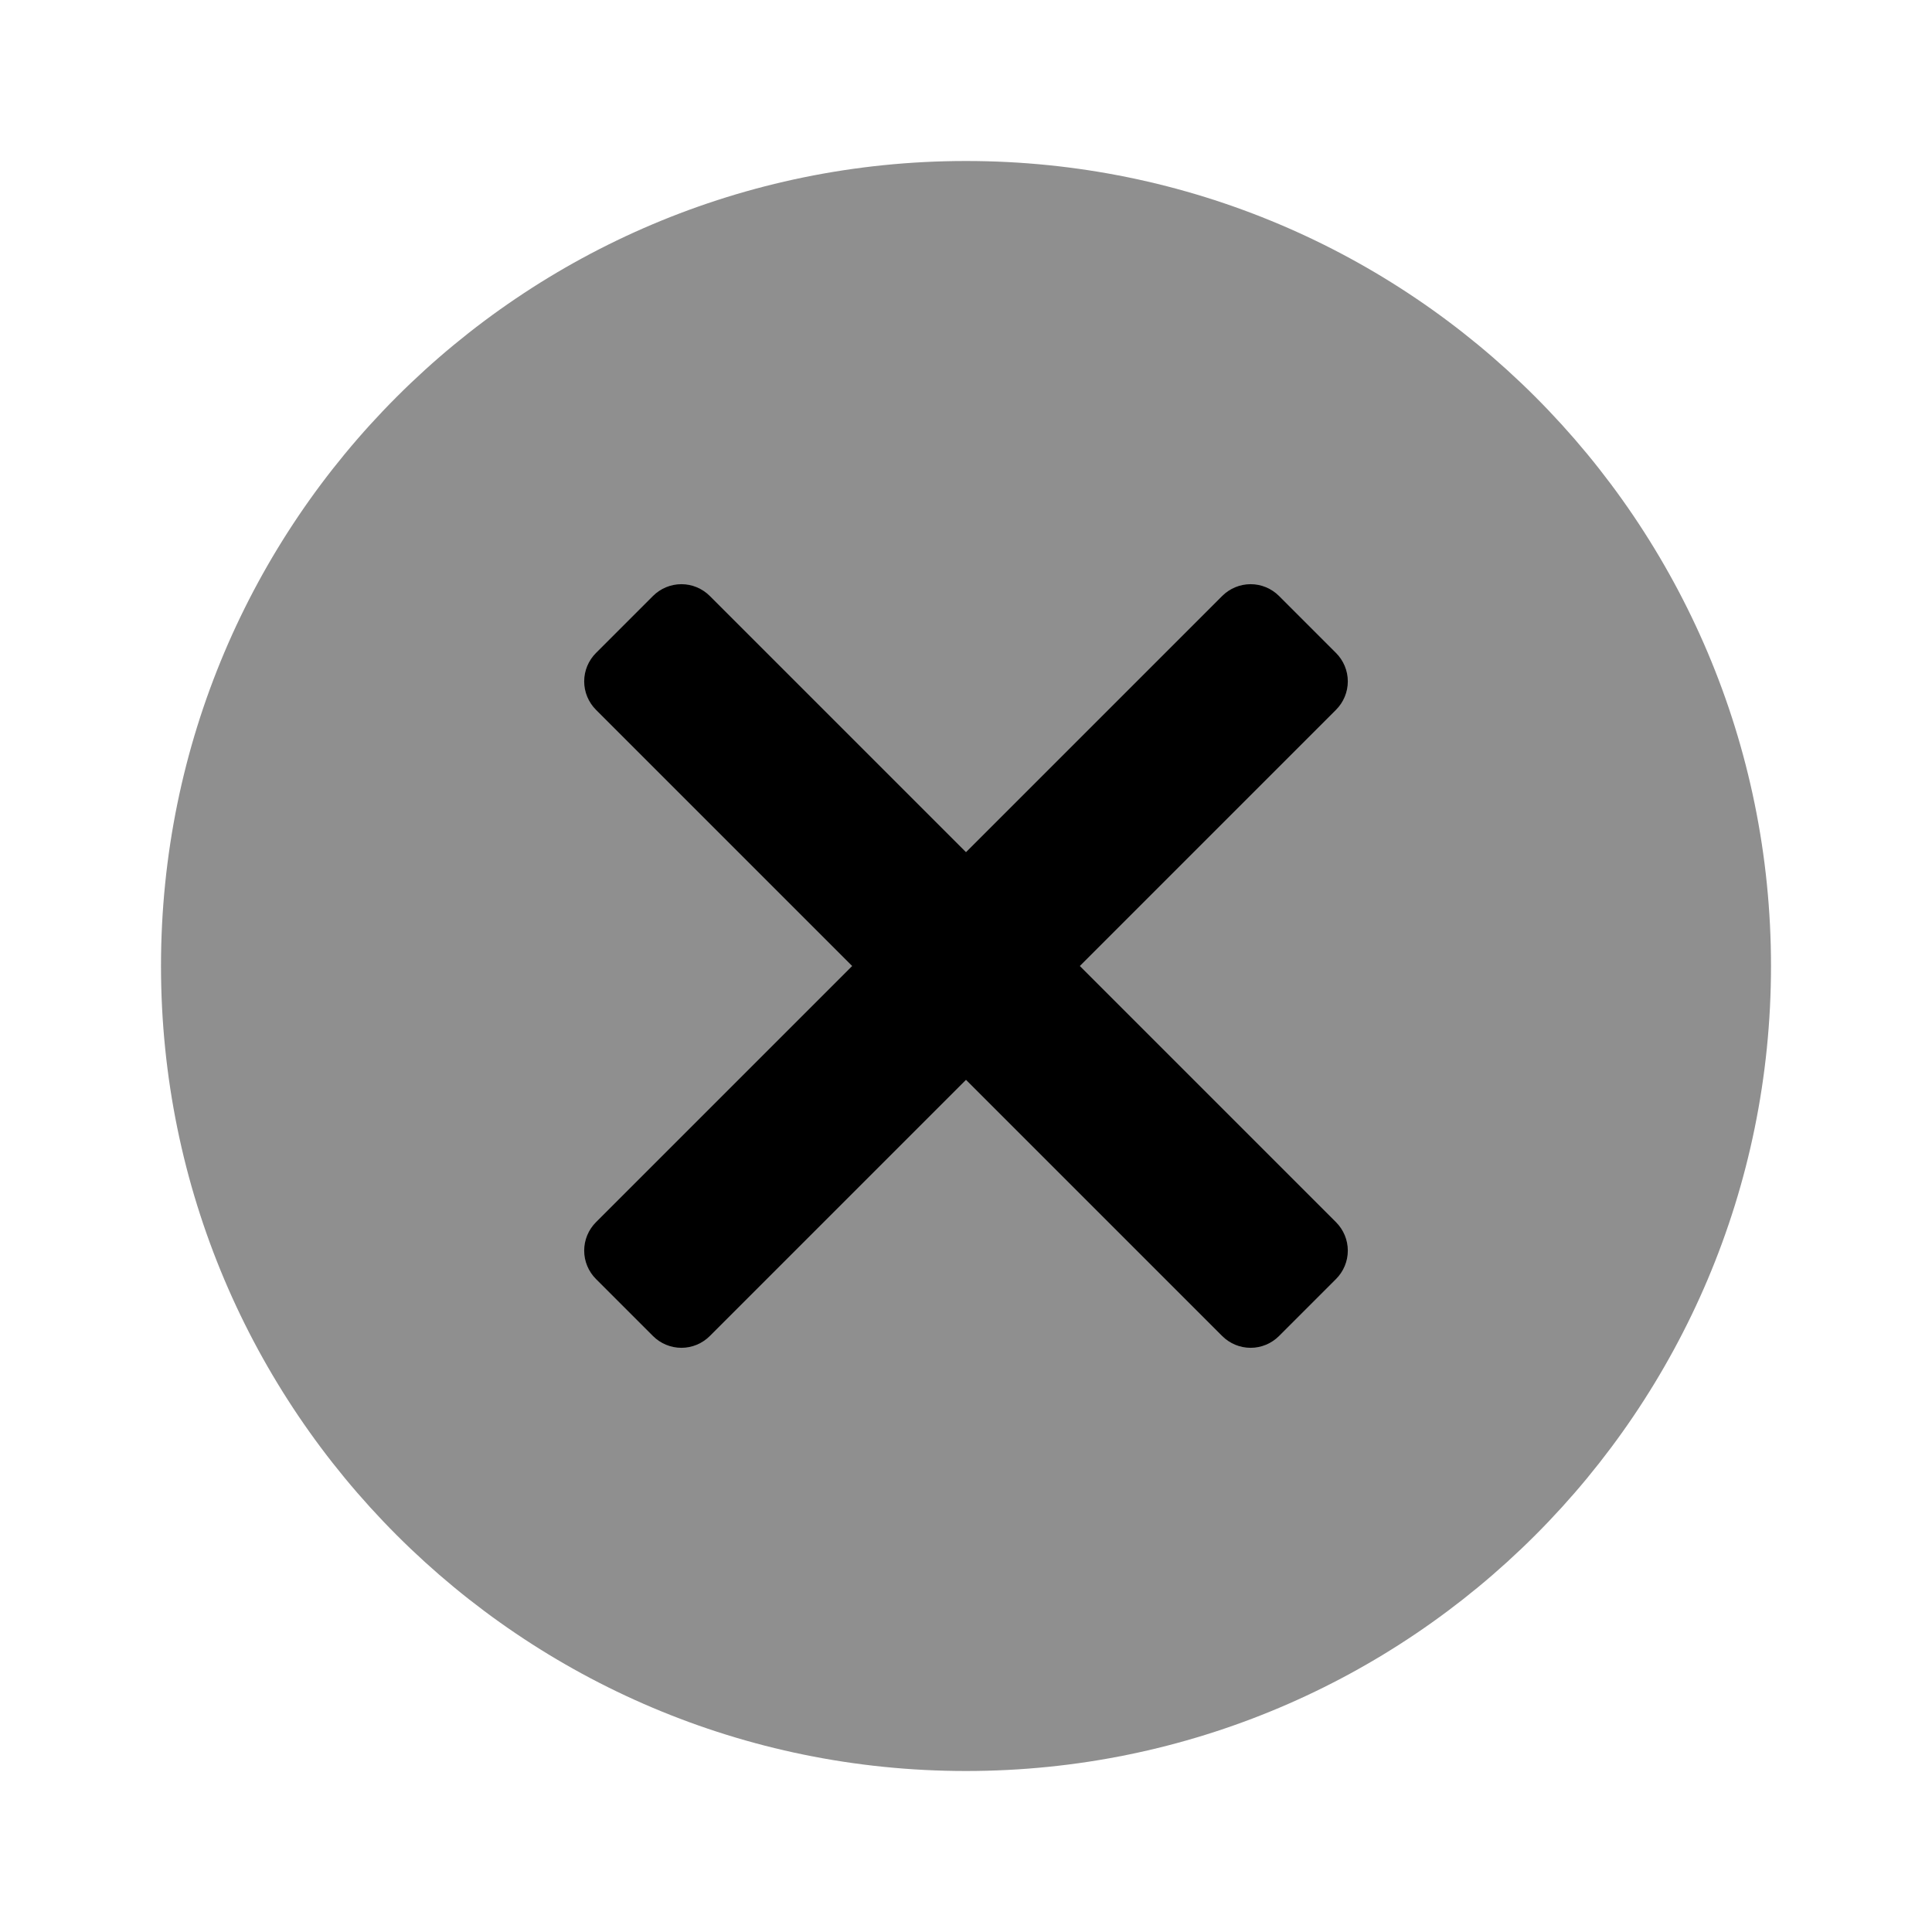 <svg viewBox="0 0 24 24" fill="none" xmlns="http://www.w3.org/2000/svg">
  <path opacity="0.44"
    d="M12 22C17.523 22 22 17.523 22 12C22 6.477 17.523 2 12 2C6.477 2 2 6.477 2 12C2 17.523 6.477 22 12 22Z"
    fill="currentColor" />
  <path
    d="M15.889 16.596C15.795 16.69 15.668 16.743 15.536 16.743C15.403 16.743 15.276 16.69 15.182 16.596L12 13.414L8.818 16.596C8.724 16.69 8.597 16.743 8.465 16.743C8.332 16.743 8.205 16.69 8.111 16.596L7.404 15.889C7.31 15.795 7.257 15.668 7.257 15.536C7.257 15.403 7.31 15.276 7.404 15.182L10.586 12L7.404 8.818C7.31 8.724 7.257 8.597 7.257 8.464C7.257 8.332 7.31 8.205 7.404 8.111L8.111 7.404C8.205 7.31 8.332 7.257 8.465 7.257C8.597 7.257 8.724 7.31 8.818 7.404L12 10.586L15.182 7.404C15.276 7.31 15.403 7.257 15.536 7.257C15.668 7.257 15.795 7.31 15.889 7.404L16.596 8.111C16.69 8.205 16.743 8.332 16.743 8.464C16.743 8.597 16.69 8.724 16.596 8.818L13.414 12L16.596 15.182C16.69 15.276 16.743 15.403 16.743 15.536C16.743 15.668 16.69 15.795 16.596 15.889L15.889 16.596Z"
    fill="currentColor" />
</svg>